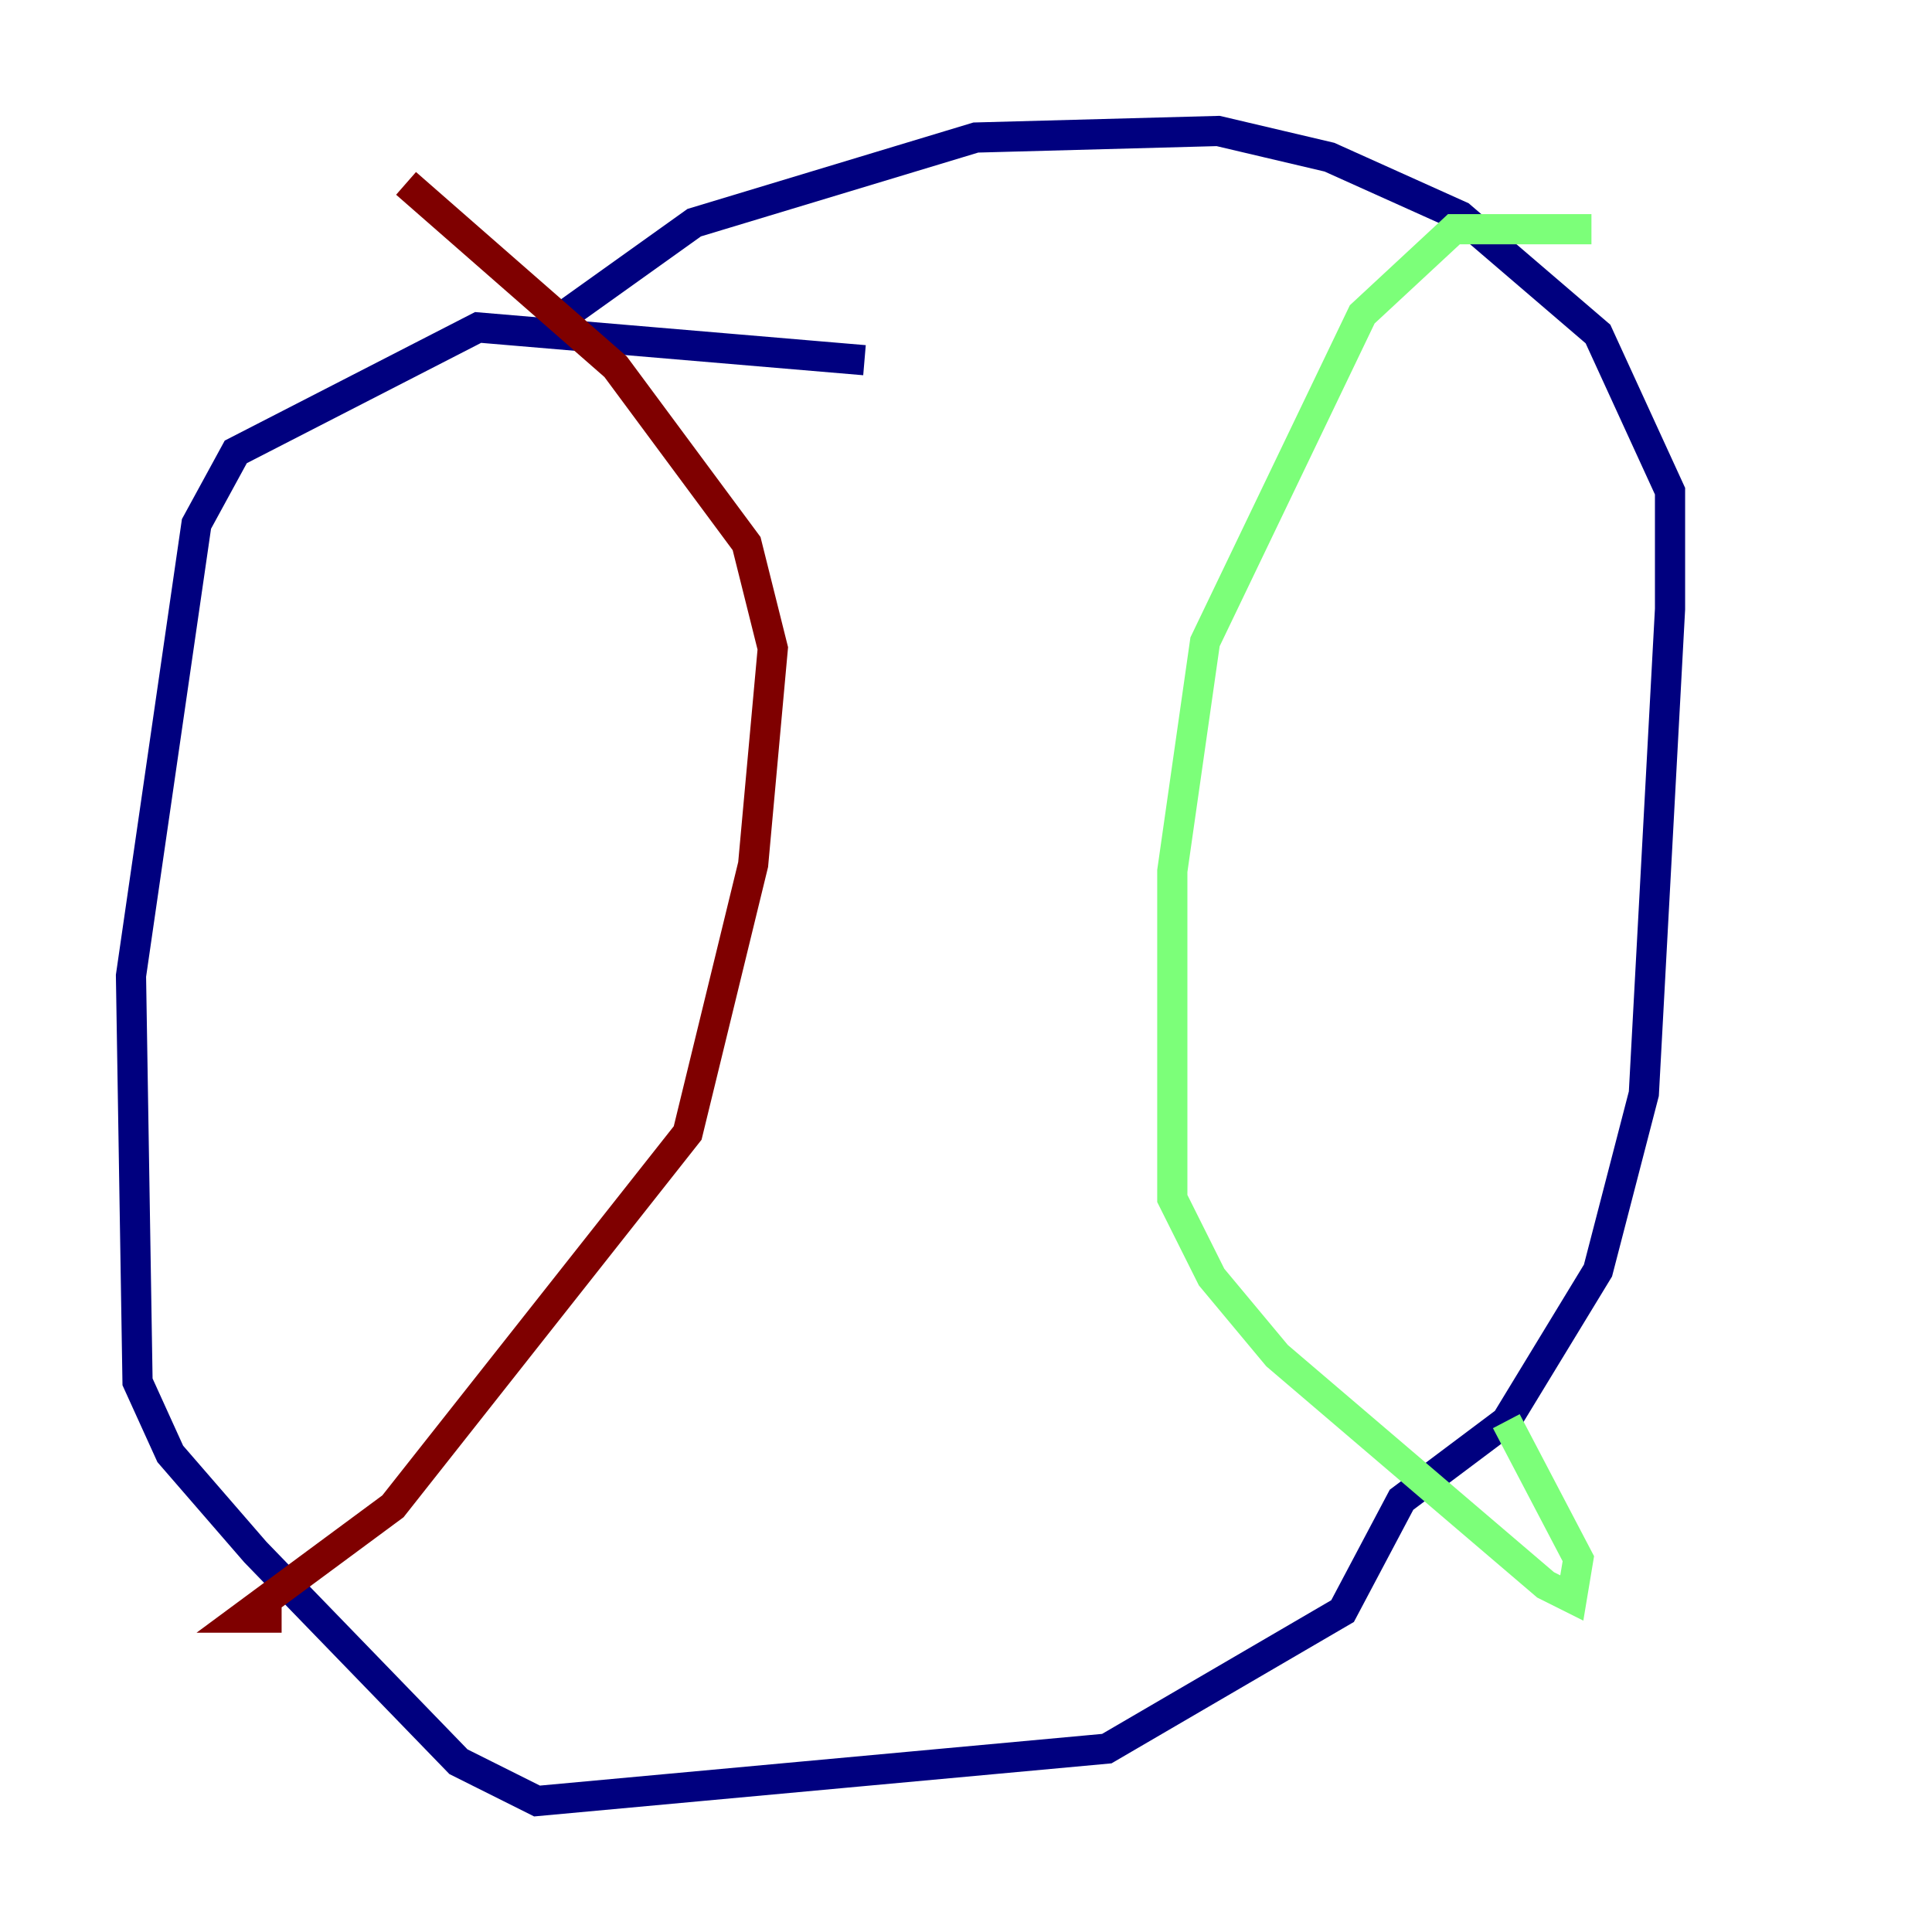 <?xml version="1.0" encoding="utf-8" ?>
<svg baseProfile="tiny" height="128" version="1.2" viewBox="0,0,128,128" width="128" xmlns="http://www.w3.org/2000/svg" xmlns:ev="http://www.w3.org/2001/xml-events" xmlns:xlink="http://www.w3.org/1999/xlink"><defs /><polyline fill="none" points="57.275,23.864 31.675,21.695 15.62,29.939 13.017,34.712 8.678,64.651 9.112,91.552 11.281,96.325 16.922,102.834 30.373,116.719 35.58,119.322 73.329,115.851 88.949,106.739 92.854,99.363 99.797,94.156 105.871,84.176 108.909,72.461 110.644,40.352 110.644,32.542 105.871,22.129 96.759,14.319 88.081,10.414 80.705,8.678 64.651,9.112 45.993,14.752 36.881,21.261" stroke="#00007f" stroke-width="2" /><polyline fill="none" points="105.437,15.186 96.325,15.186 90.251,20.827 79.837,42.522 77.668,57.709 77.668,79.403 80.271,84.61 84.61,89.817 102.4,105.003 104.136,105.871 104.57,103.268 99.797,94.156" stroke="#7cff79" stroke-width="2" /><polyline fill="none" points="26.902,12.149 40.786,24.298 49.464,36.014 51.2,42.956 49.898,57.275 45.559,75.064 26.034,99.797 16.054,107.173 18.658,107.173" stroke="#7f0000" stroke-width="2" /></svg>